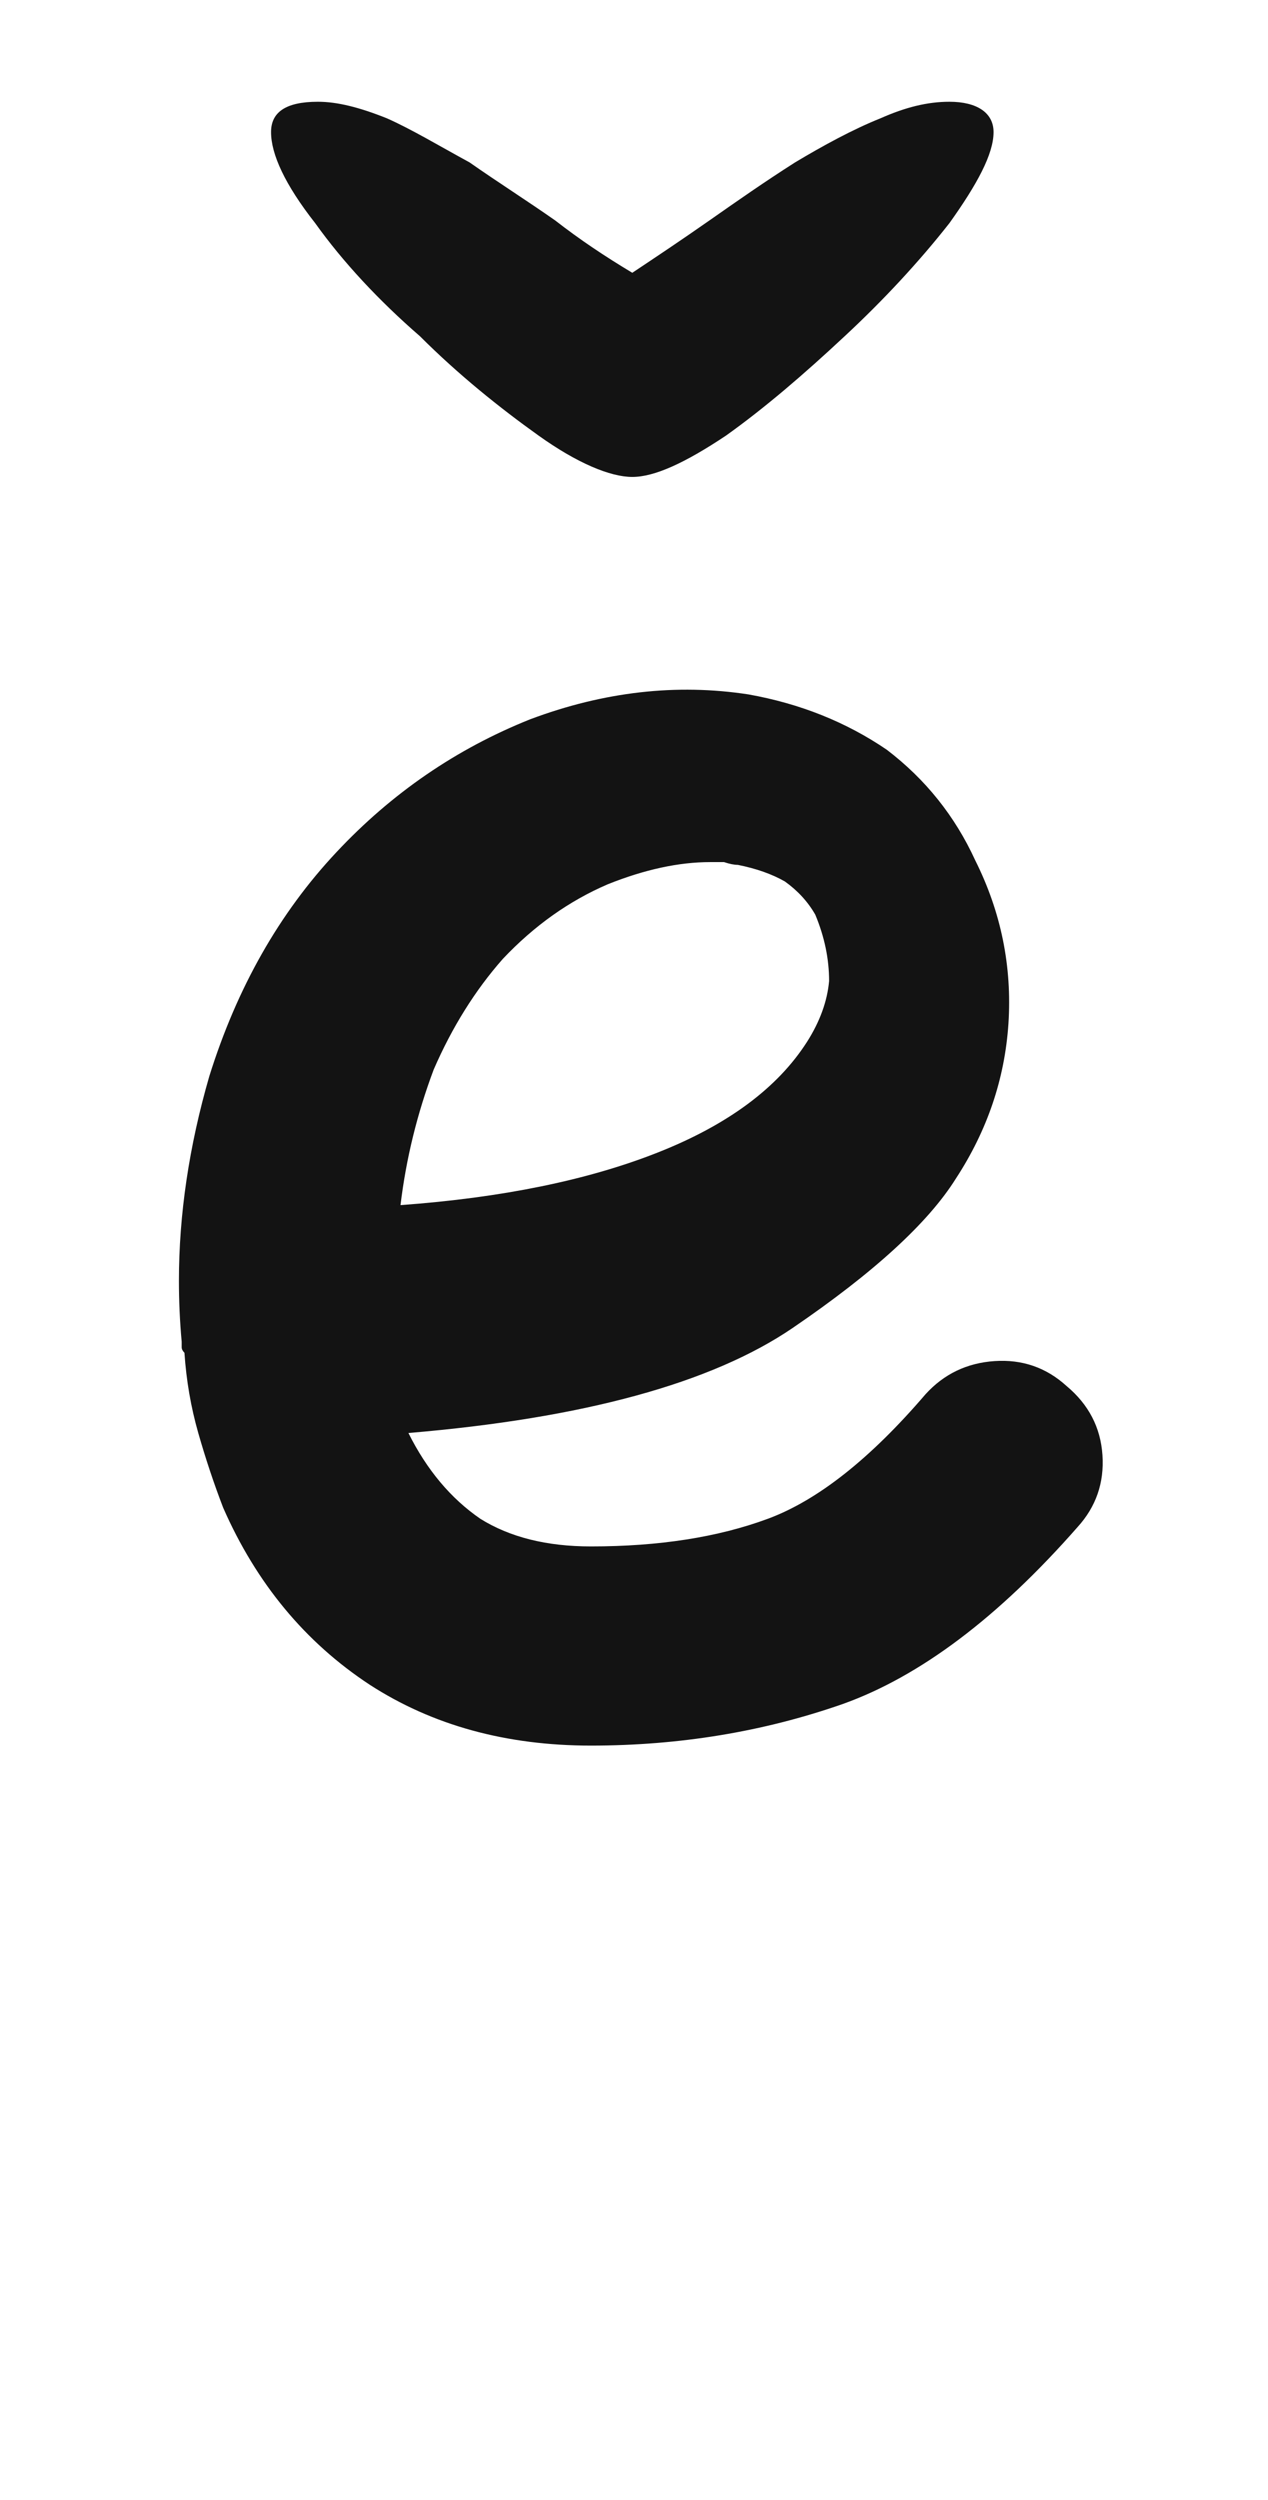 <svg xmlns="http://www.w3.org/2000/svg" width="103" height="203" viewBox="0 0 103 203"><path fill="#131313" d="M1866.803,73.123 C1870.996,73.872 1874.739,75.369 1878.034,77.615 C1881.178,80.011 1883.574,83.006 1885.221,86.6 C1887.317,90.792 1888.216,95.21 1887.916,99.852 C1887.617,104.344 1886.194,108.536 1883.649,112.43 C1881.403,116.023 1876.985,120.066 1870.397,124.559 C1863.808,129.051 1853.401,131.896 1839.176,133.094 C1840.673,136.089 1842.62,138.41 1845.016,140.057 C1847.412,141.554 1850.407,142.303 1854,142.303 C1859.541,142.303 1864.332,141.554 1868.375,140.057 C1872.418,138.559 1876.686,135.19 1881.178,129.949 C1882.675,128.302 1884.547,127.404 1886.793,127.254 C1889.039,127.104 1890.986,127.778 1892.633,129.275 C1894.43,130.773 1895.403,132.645 1895.553,134.891 C1895.703,137.137 1895.029,139.083 1893.532,140.73 C1887.093,148.068 1880.729,152.859 1874.44,155.105 C1868.001,157.352 1861.188,158.475 1854,158.475 C1847.112,158.475 1841.123,156.827 1836.032,153.533 C1830.791,150.089 1826.823,145.298 1824.127,139.158 C1823.379,137.212 1822.705,135.19 1822.106,133.094 C1821.507,130.997 1821.132,128.826 1820.983,126.58 C1820.833,126.43 1820.758,126.281 1820.758,126.131 L1820.758,125.682 C1820.608,124.035 1820.534,122.387 1820.534,120.74 C1820.534,115.35 1821.357,109.809 1823.004,104.119 C1825.25,96.932 1828.694,90.867 1833.336,85.926 C1837.828,81.134 1843.069,77.54 1849.059,75.145 C1855.048,72.898 1860.963,72.225 1866.803,73.123 Z M1864.813,86.738 L1863.69,86.738 C1861.144,86.738 1858.374,87.337 1855.379,88.535 C1852.235,89.883 1849.39,91.904 1846.844,94.599 C1844.598,97.145 1842.726,100.14 1841.229,103.584 C1839.881,107.177 1838.983,110.846 1838.534,114.59 C1846.769,113.991 1853.732,112.568 1859.422,110.322 C1865.112,108.076 1869.155,105.081 1871.551,101.338 C1872.599,99.69 1873.198,98.043 1873.348,96.396 C1873.348,94.599 1872.974,92.802 1872.225,91.006 C1871.626,89.957 1870.802,89.059 1869.754,88.31 C1868.706,87.711 1867.433,87.262 1865.936,86.963 C1865.636,86.963 1865.262,86.888 1864.813,86.738 Z M1883.122,25 C1885.362,25 1886.707,25.896 1886.707,27.464 C1886.707,29.256 1885.362,31.72 1883.122,34.856 C1880.659,37.992 1877.746,41.128 1874.611,44.04 C1871.251,47.176 1868.114,49.864 1864.978,52.104 C1861.619,54.344 1859.155,55.464 1857.362,55.464 C1855.571,55.464 1852.882,54.344 1849.746,52.104 C1846.611,49.864 1843.251,47.176 1840.114,44.04 C1836.755,41.128 1833.842,37.992 1831.602,34.856 C1829.139,31.72 1828.018,29.256 1828.018,27.464 C1828.018,25.896 1829.139,25 1831.826,25 C1833.395,25 1835.187,25.448 1837.427,26.344 C1839.443,27.24 1841.682,28.584 1844.147,29.928 C1846.387,31.496 1848.851,33.064 1851.091,34.632 C1853.107,36.2 1855.122,37.544 1857.362,38.888 C1859.379,37.544 1861.395,36.2 1863.634,34.632 C1865.874,33.064 1868.114,31.496 1870.579,29.928 C1872.819,28.584 1875.283,27.24 1877.523,26.344 C1879.539,25.448 1881.331,25 1883.122,25 Z" transform="translate(-1806 -16.738)"/></svg>